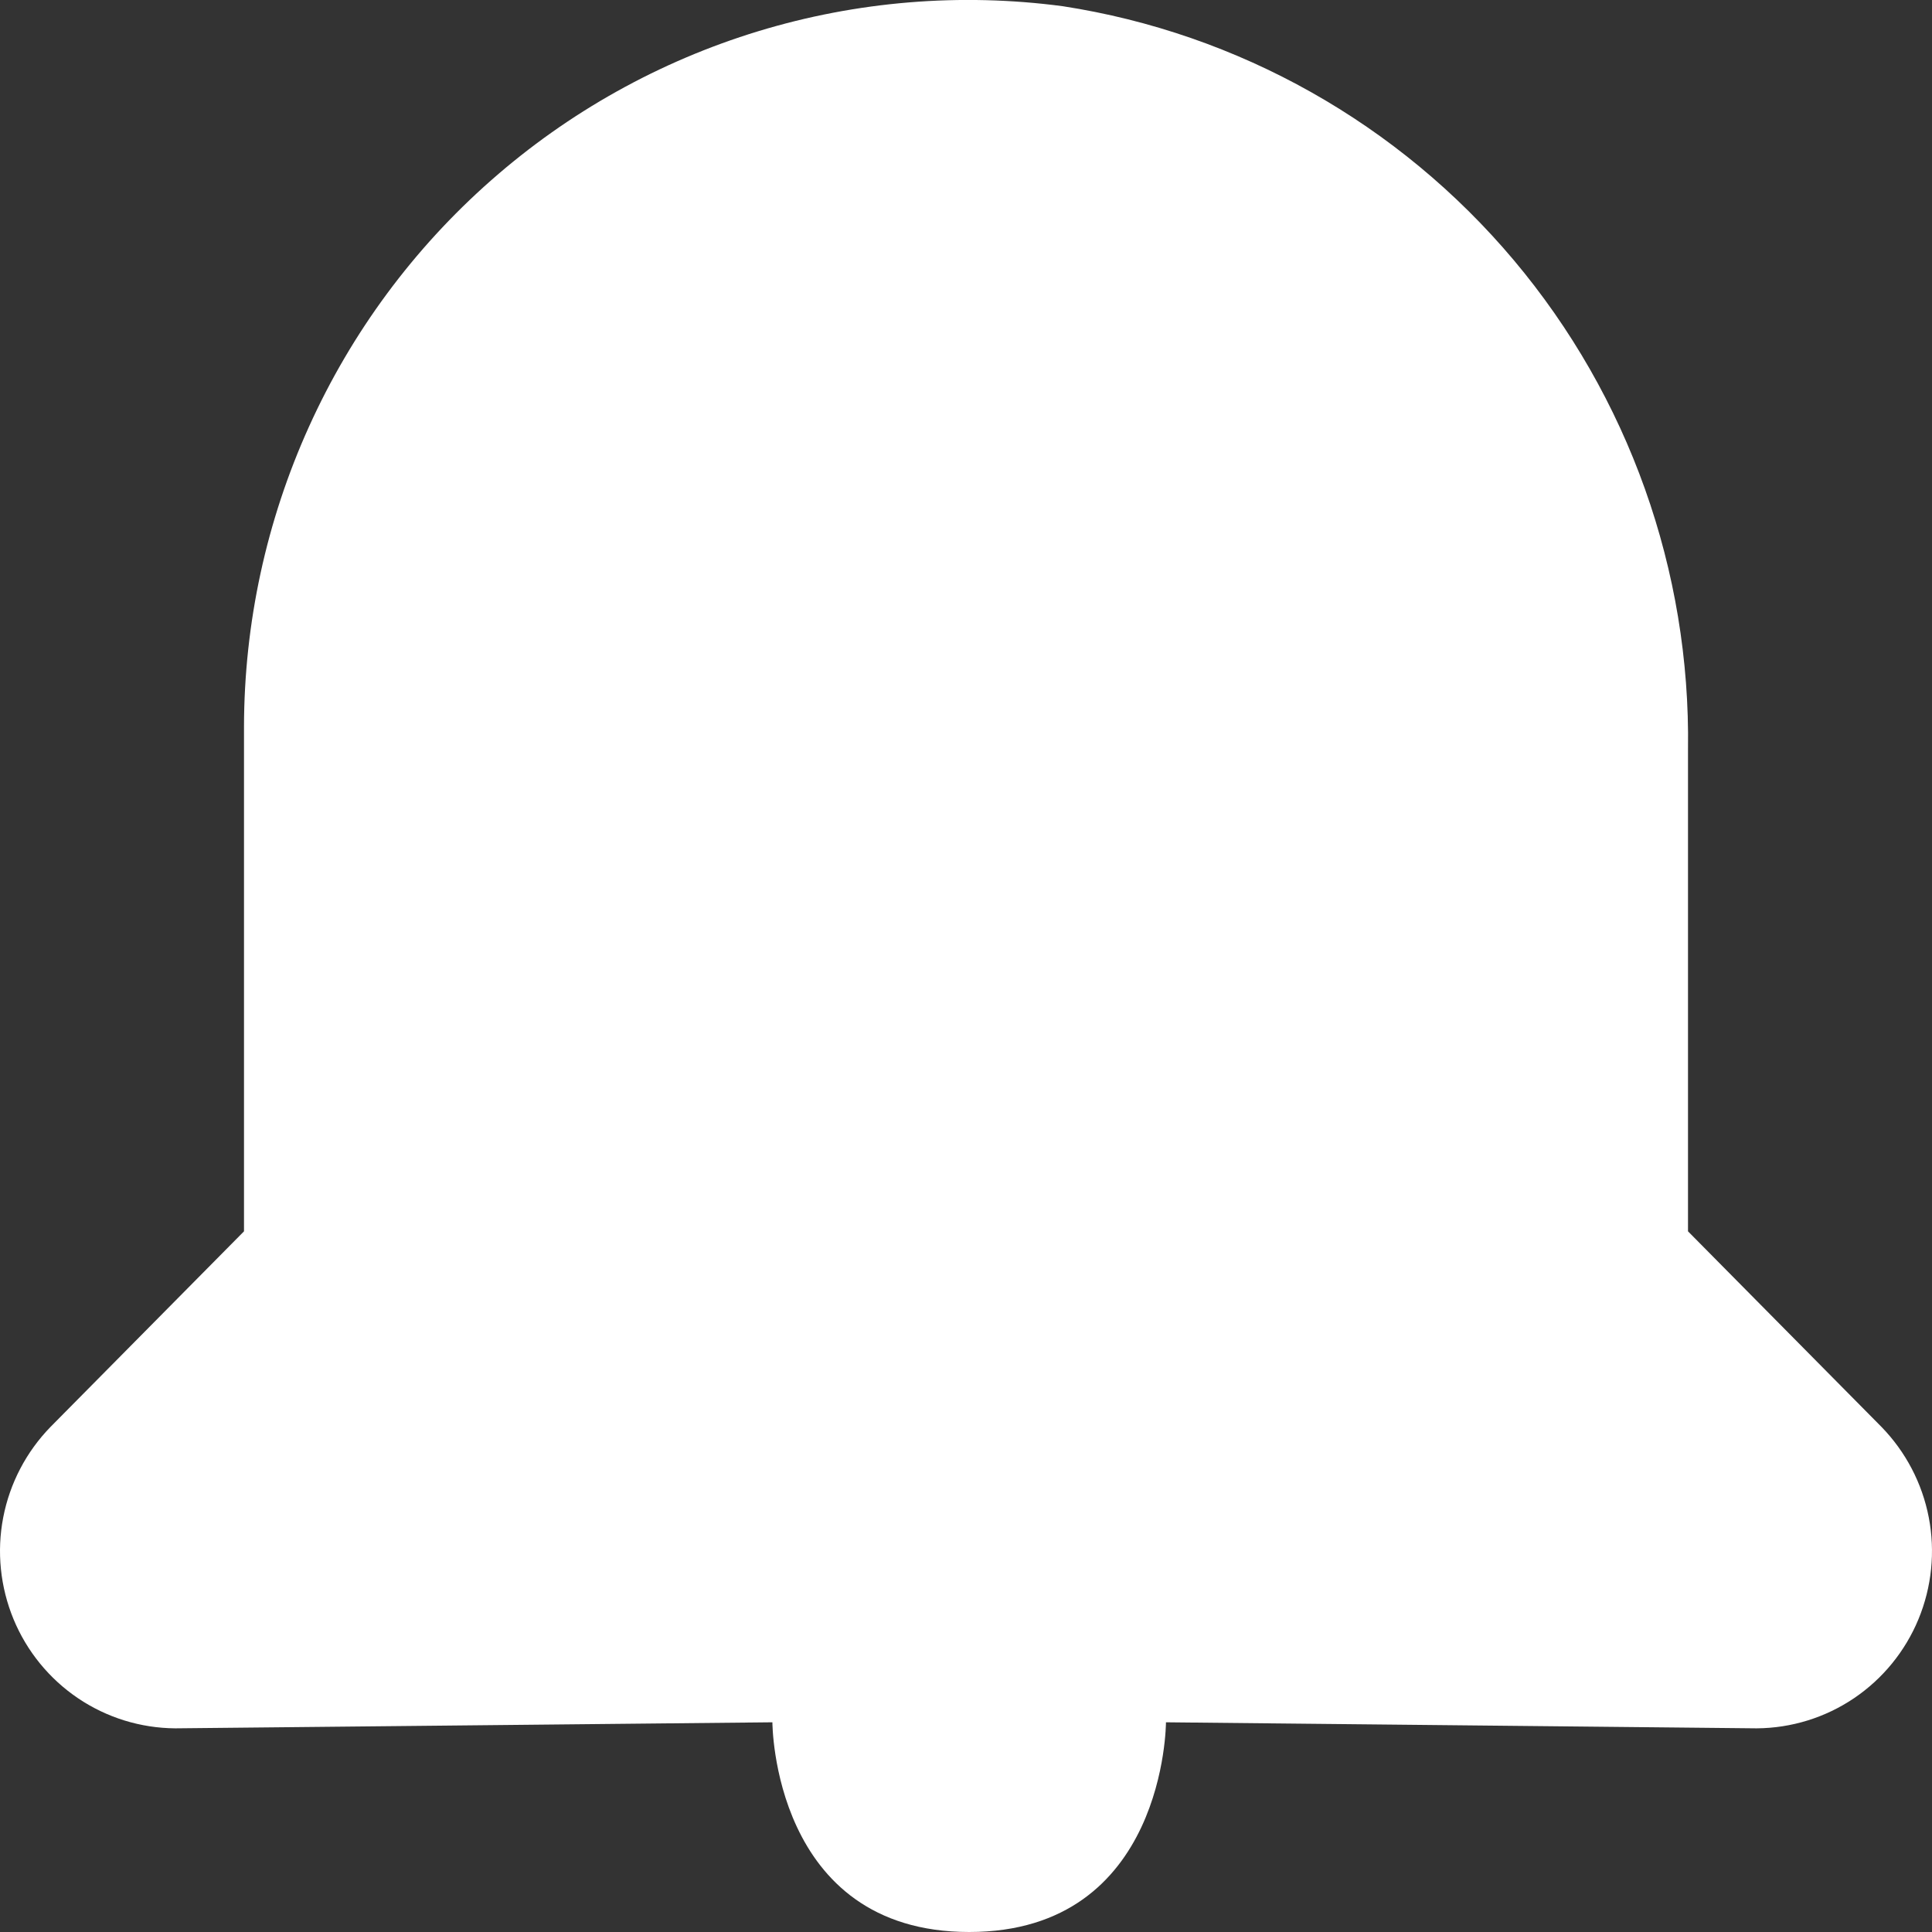 <svg width="24" height="24" viewBox="0 0 24 24" fill="none" xmlns="http://www.w3.org/2000/svg">
<rect x="0" y="0" width="24" height="24" fill="#333333" stroke="none"/>
<path d="M23.372 17.725L20.969 15.296V9.311C21.001 7.088 20.232 4.929 18.805 3.232C17.377 1.535 15.386 0.414 13.201 0.077C11.933 -0.091 10.644 0.015 9.419 0.388C8.195 0.761 7.064 1.392 6.102 2.239C5.139 3.086 4.367 4.13 3.838 5.301C3.308 6.472 3.033 7.743 3.031 9.029V15.296L0.628 17.725C0.327 18.034 0.122 18.425 0.04 18.85C-0.042 19.274 0.003 19.714 0.168 20.114C0.333 20.513 0.612 20.855 0.969 21.096C1.326 21.337 1.746 21.467 2.177 21.47L9.595 21.395C9.595 21.395 9.595 24 12.04 24C14.484 24 14.484 21.395 14.484 21.395L21.823 21.47C22.254 21.467 22.674 21.337 23.031 21.096C23.388 20.855 23.667 20.513 23.832 20.114C23.997 19.714 24.042 19.274 23.96 18.85C23.878 18.425 23.673 18.034 23.372 17.725Z" fill="white"/>
</svg>
